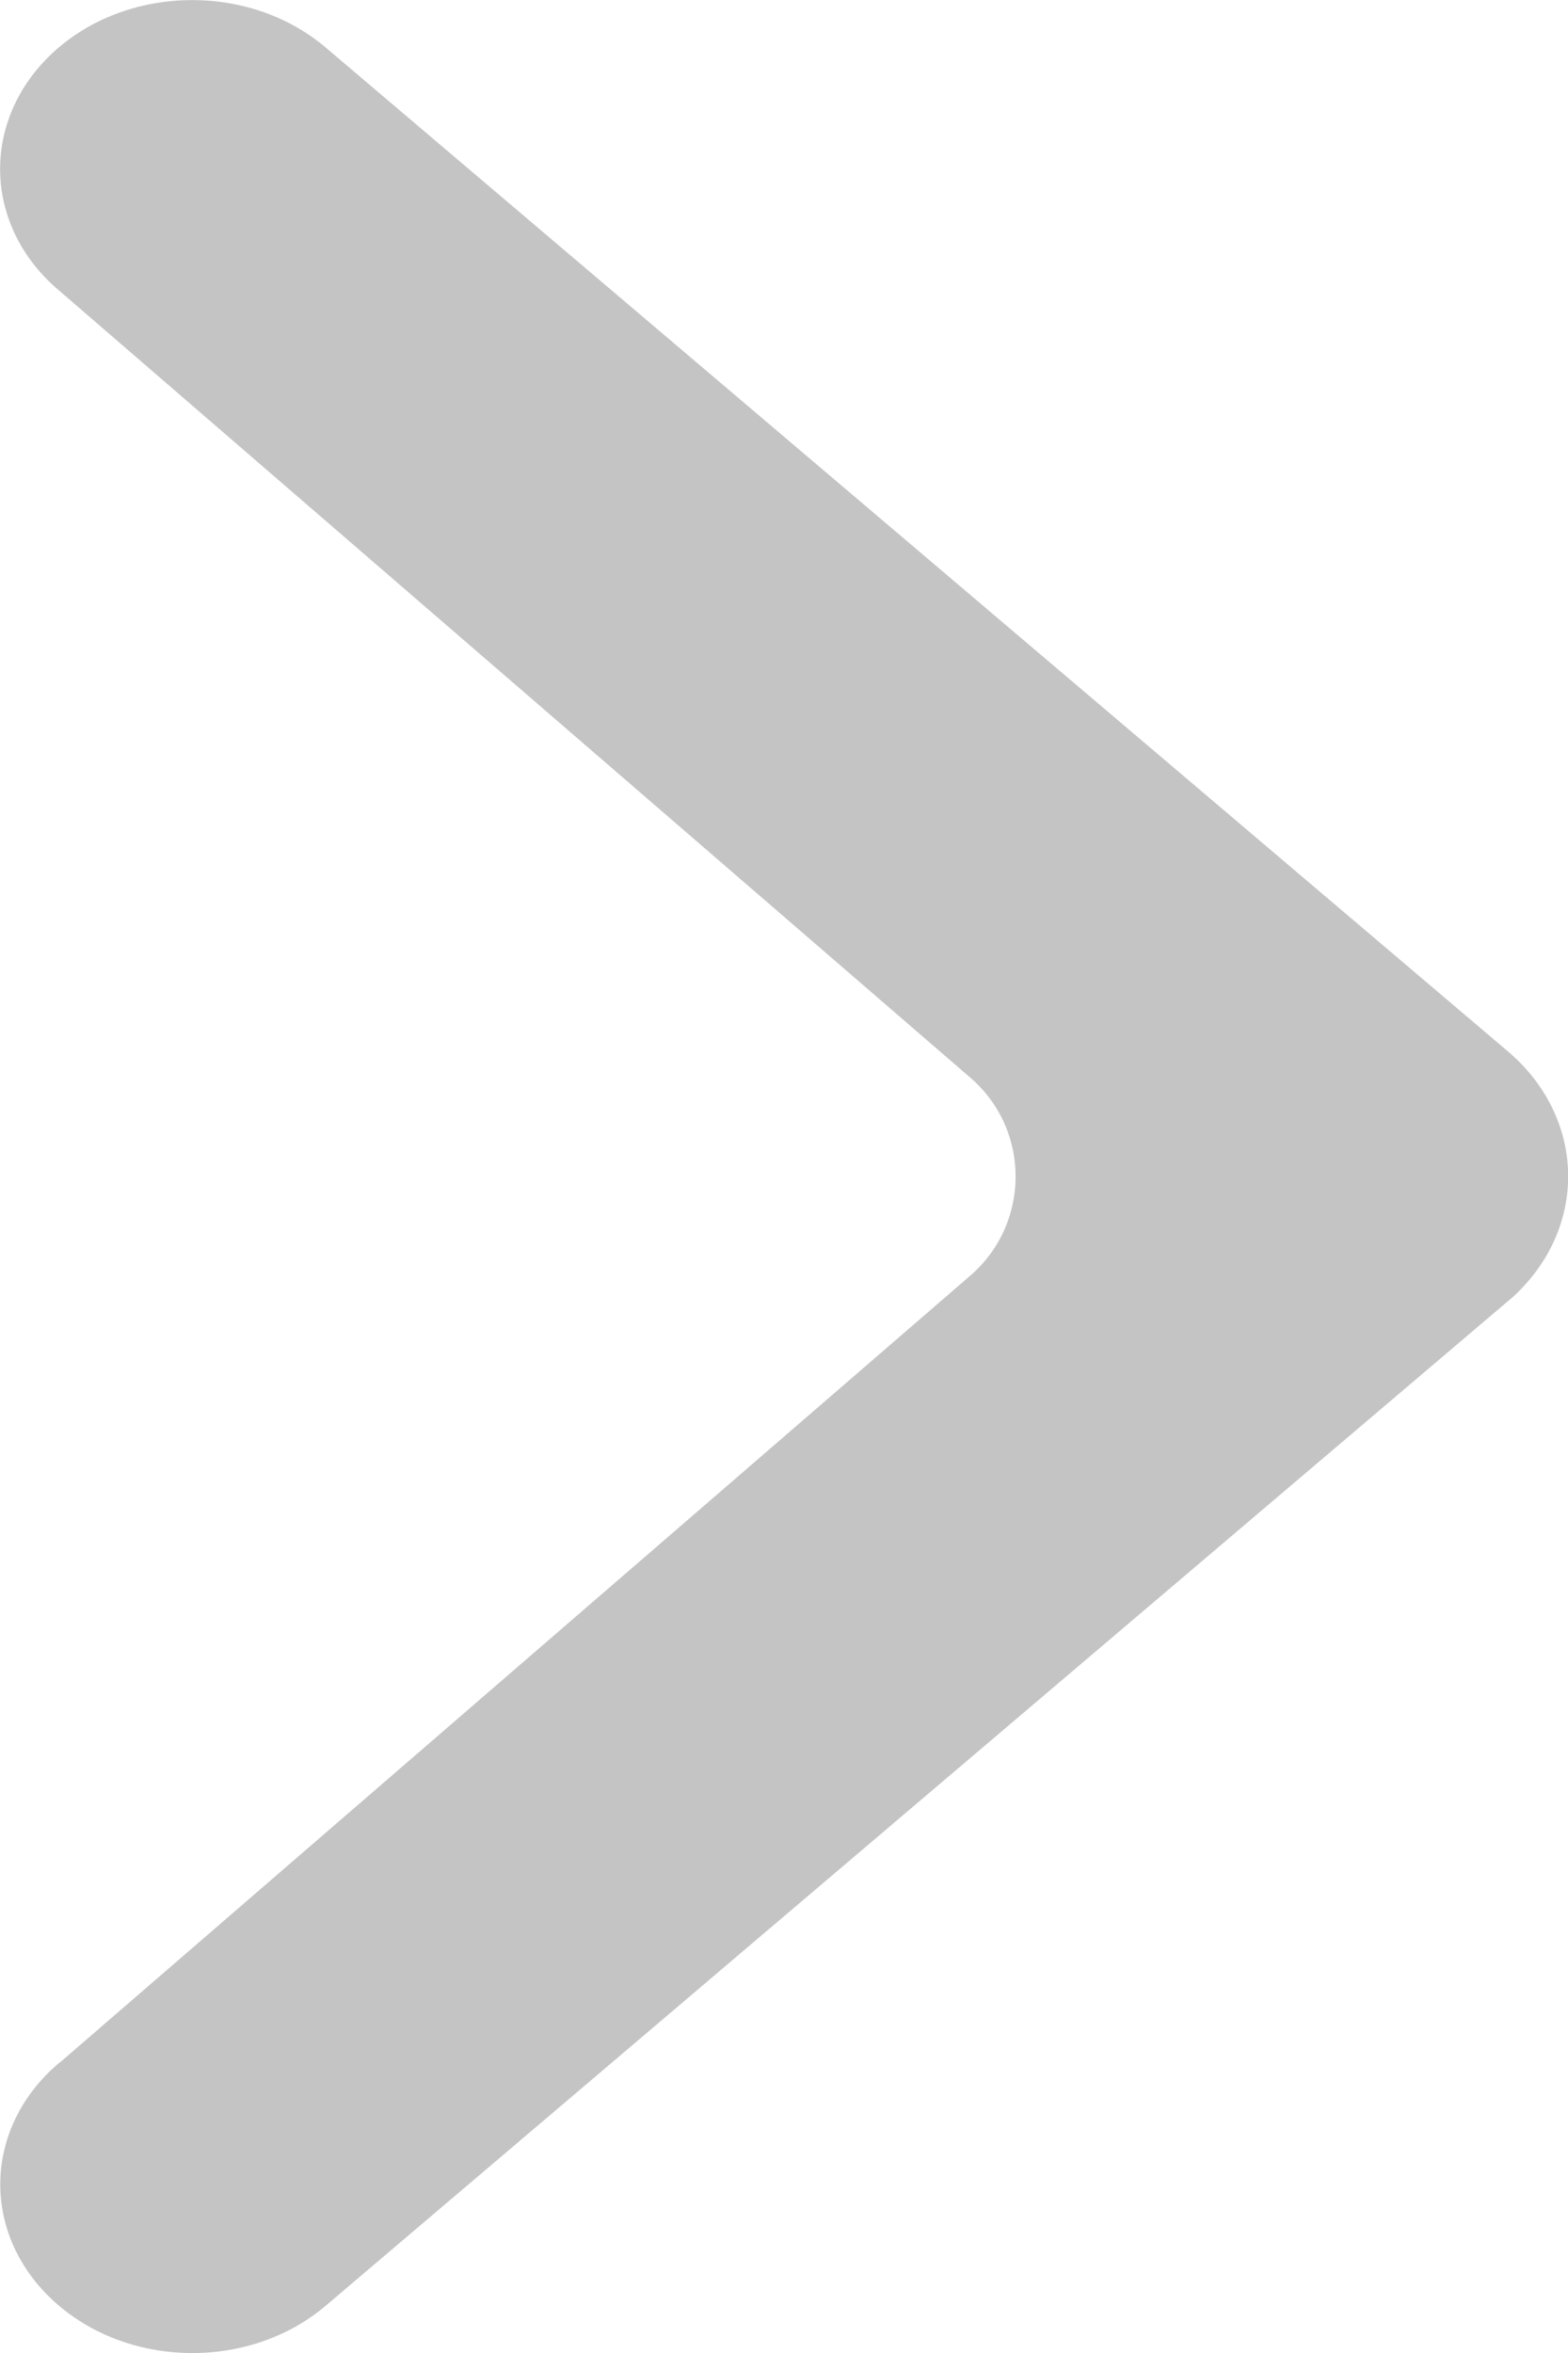 <svg width="6" height="9" viewBox="0 0 6 9" xmlns="http://www.w3.org/2000/svg" fill="none"><path d="M.229 7.888c-.294.246-.305.654-.025.912.28.258.745.268 1.039.022l4.547-3.862c.29-.266.279-.688-.024-.942l-4.523-3.839c-.293-.246-.759-.237-1.039.021-.28.258-.27.666.023.912l3.486 3.01c.231.199.231.557 0 .757l-3.484 3.01z" fill="#C4C4C4"/></svg>
